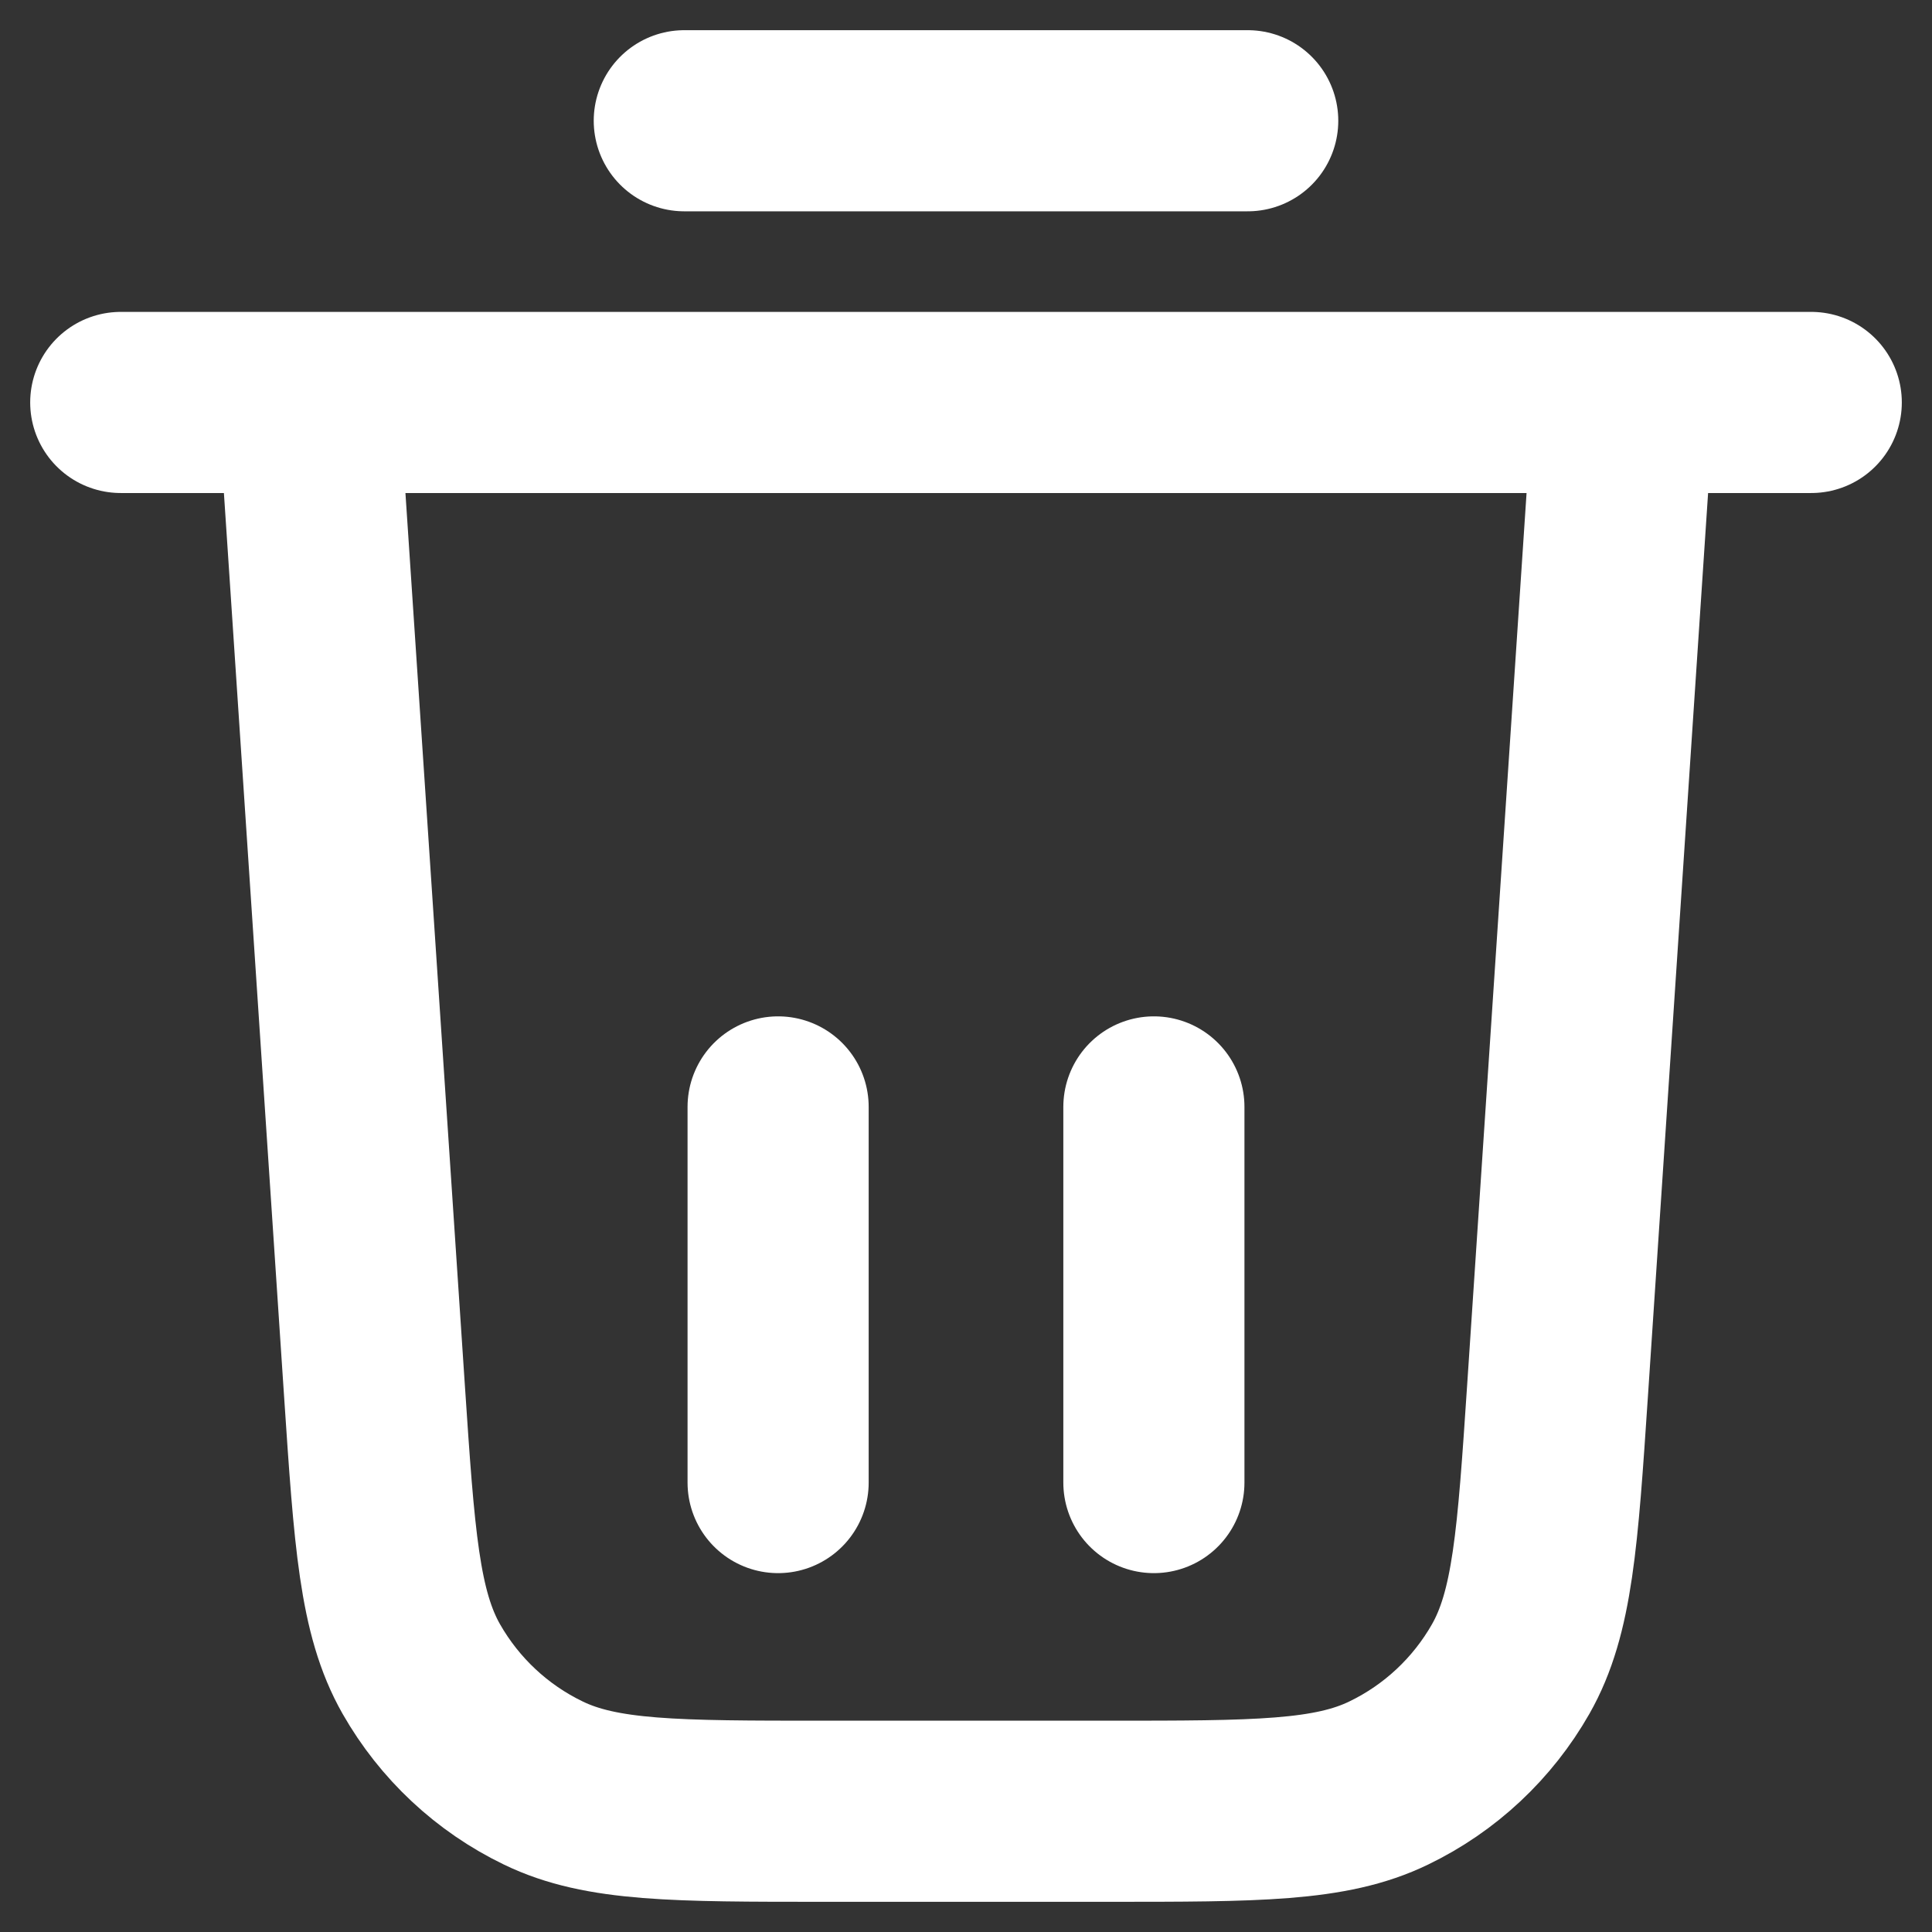 <svg width="16" height="16" viewBox="0 0 16 16" fill="none" xmlns="http://www.w3.org/2000/svg">
<rect x="0" y="0" width="16" height="16" fill="#333333" stroke="none"/>
<g id="Trash 004">
<path id="Icon" d="M5.667 1H10.333M1 3.333H15M13.444 3.333L12.899 11.515C12.817 12.742 12.776 13.356 12.511 13.822C12.278 14.231 11.926 14.561 11.501 14.766C11.019 15 10.404 15 9.174 15H6.826C5.596 15 4.981 15 4.499 14.766C4.074 14.561 3.722 14.231 3.489 13.822C3.224 13.356 3.183 12.742 3.101 11.515L2.556 3.333M6.444 9.167V12.278M9.556 9.167V12.278" stroke="white" stroke-width="1.5" stroke-linecap="round" stroke-linejoin="round"/>
</g>
</svg>
